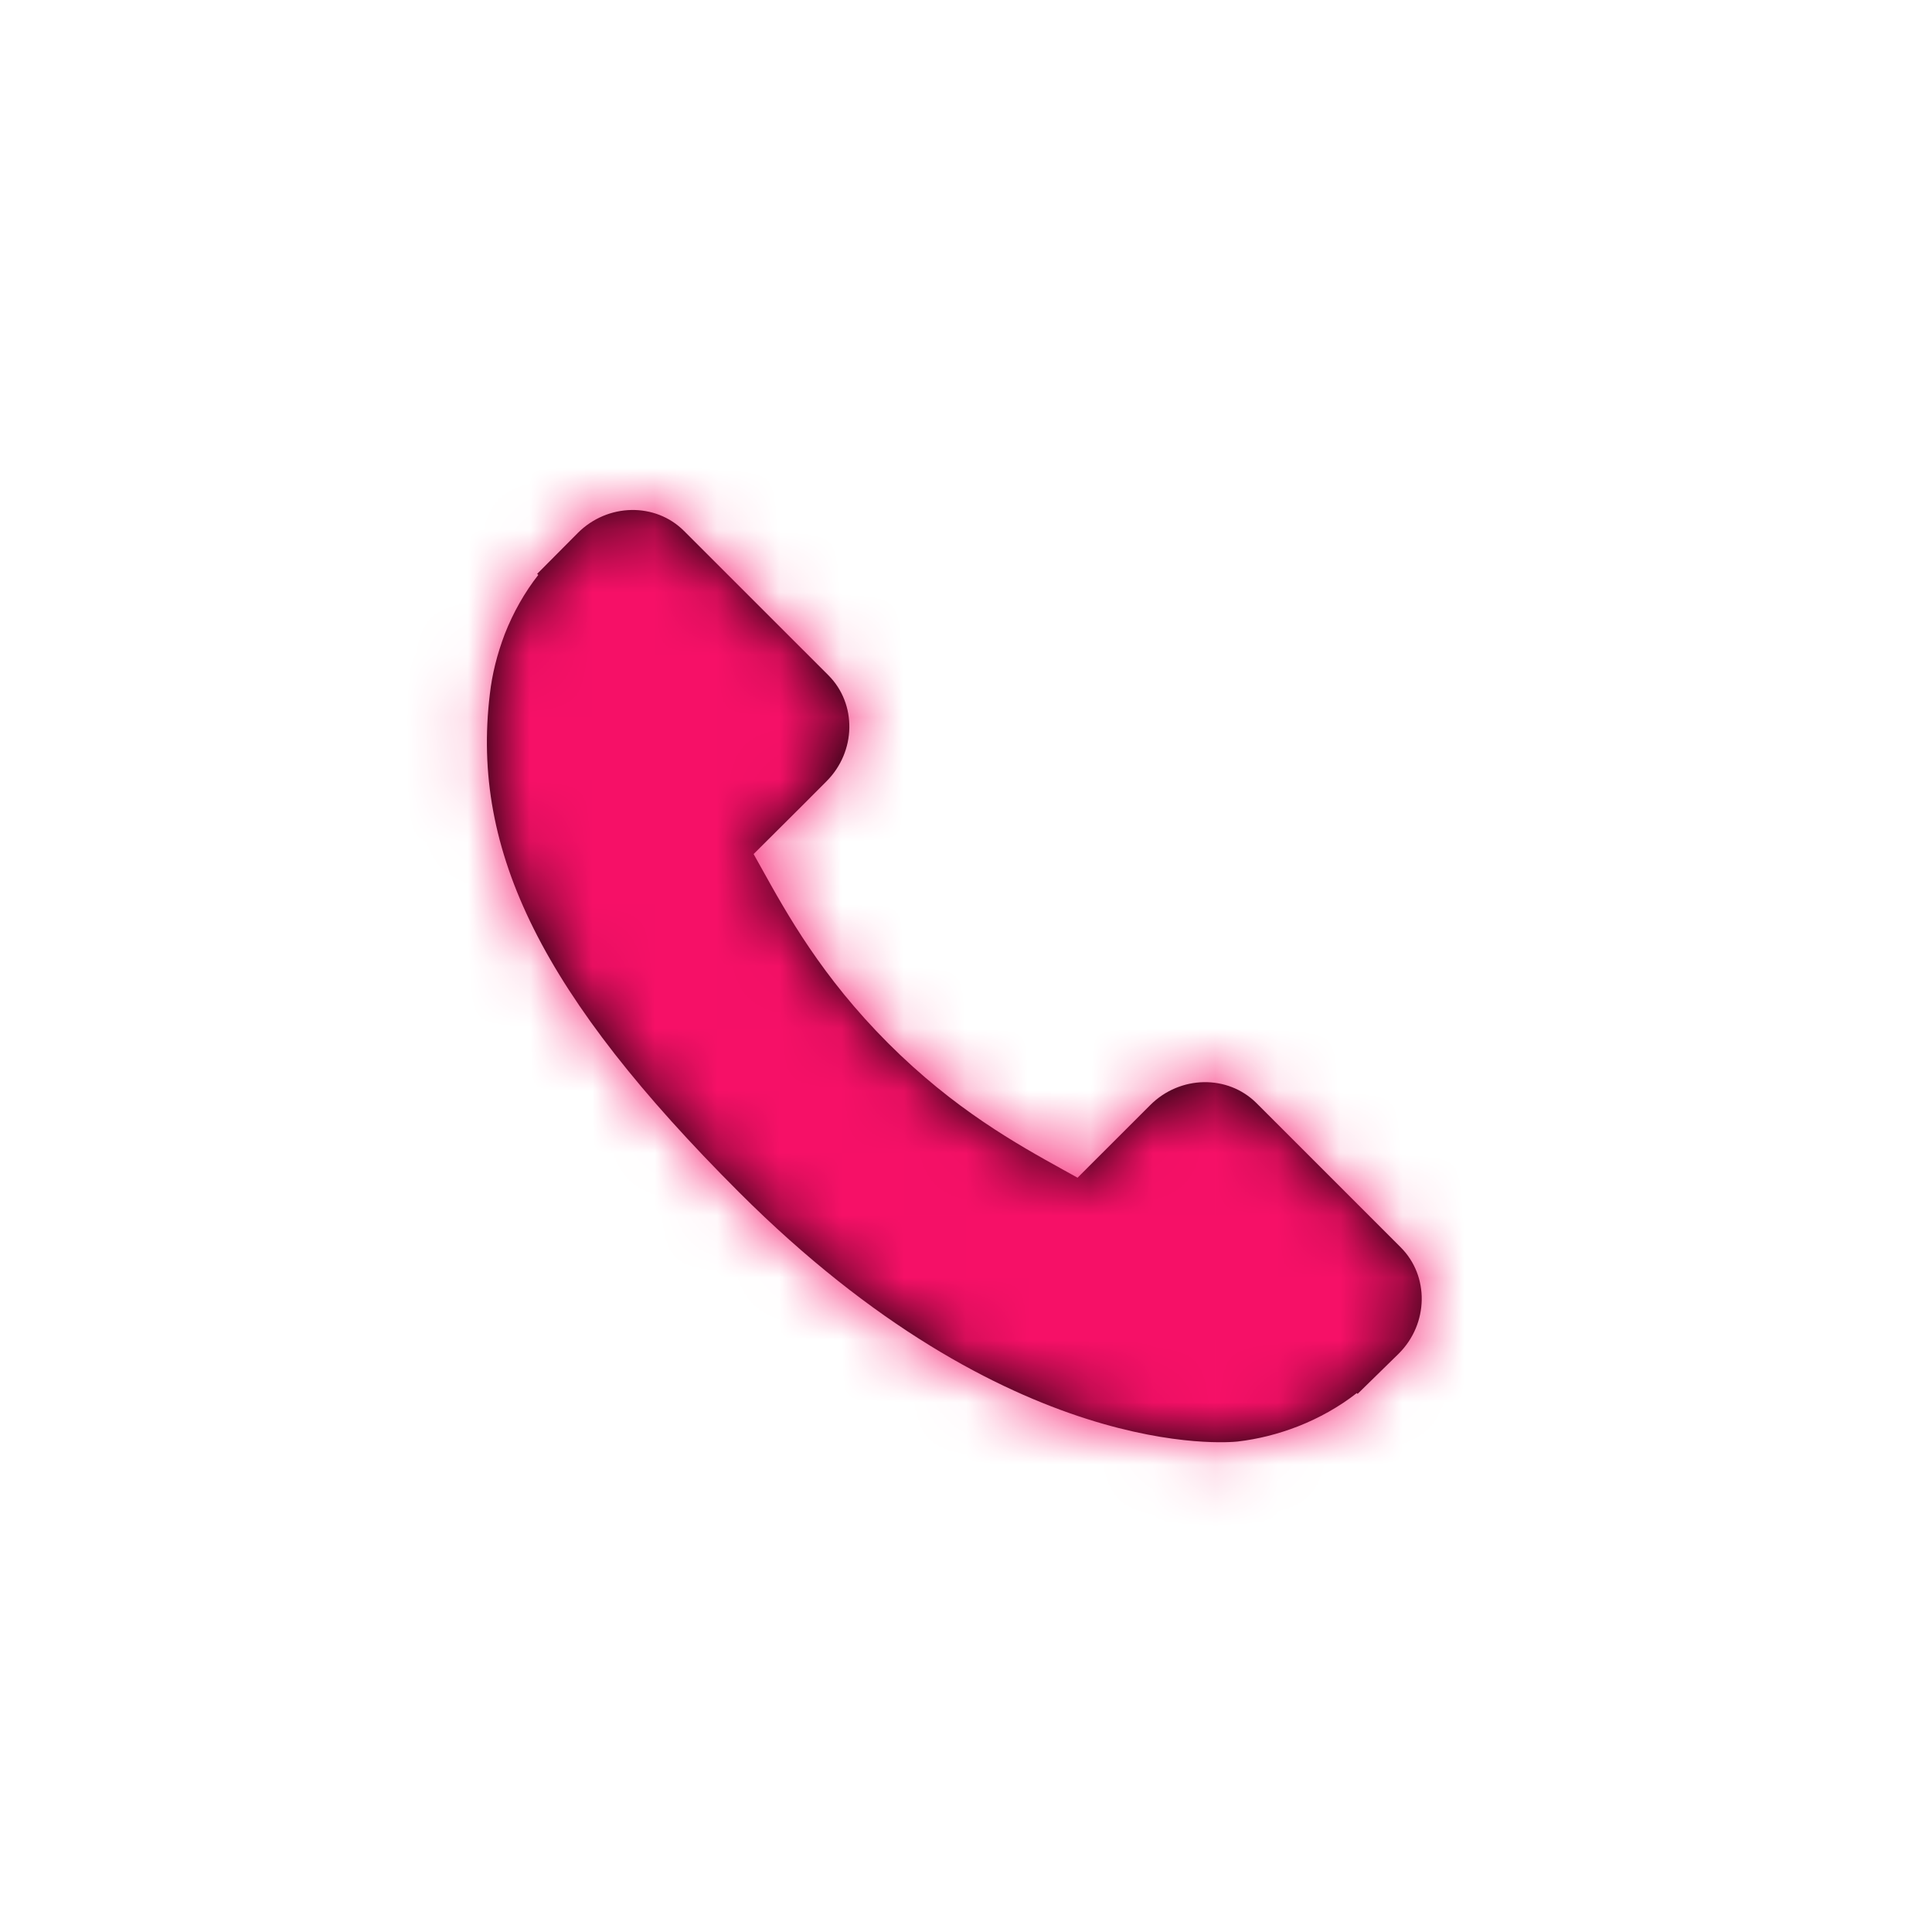 <svg width="31" height="31" viewBox="0 0 31 31" fill="none" xmlns="http://www.w3.org/2000/svg">
<path fill-rule="evenodd" clip-rule="evenodd" d="M22.476 20.015L20.16 17.699C19.698 17.24 18.934 17.254 18.457 17.731L17.29 18.897C17.216 18.857 17.14 18.814 17.059 18.769C16.322 18.361 15.314 17.802 14.252 16.74C13.188 15.676 12.627 14.666 12.218 13.929C12.175 13.851 12.133 13.776 12.092 13.704L12.876 12.923L13.261 12.537C13.739 12.059 13.752 11.296 13.292 10.835L10.975 8.519C10.515 8.059 9.75 8.073 9.272 8.551L8.619 9.208L8.637 9.225C8.418 9.505 8.235 9.827 8.099 10.174C7.974 10.504 7.896 10.82 7.86 11.136C7.554 13.67 8.713 15.987 11.858 19.13C16.205 23.475 19.708 23.146 19.859 23.13C20.188 23.091 20.504 23.012 20.824 22.888C21.169 22.753 21.491 22.571 21.77 22.353L21.784 22.365L22.445 21.718C22.923 21.24 22.936 20.476 22.476 20.015Z" fill="black"/>
<mask id="mask0_1_221" style="mask-type:alpha" maskUnits="userSpaceOnUse" x="7" y="8" width="16" height="16">
<path fill-rule="evenodd" clip-rule="evenodd" d="M22.476 20.015L20.16 17.699C19.698 17.24 18.934 17.254 18.457 17.731L17.29 18.897C17.216 18.857 17.14 18.814 17.059 18.769C16.322 18.361 15.314 17.802 14.252 16.74C13.188 15.676 12.627 14.666 12.218 13.929C12.175 13.851 12.133 13.776 12.092 13.704L12.876 12.923L13.261 12.537C13.739 12.059 13.752 11.296 13.292 10.835L10.975 8.519C10.515 8.059 9.75 8.073 9.272 8.551L8.619 9.208L8.637 9.225C8.418 9.505 8.235 9.827 8.099 10.174C7.974 10.504 7.896 10.82 7.86 11.136C7.554 13.67 8.713 15.987 11.858 19.13C16.205 23.475 19.708 23.146 19.859 23.13C20.188 23.091 20.504 23.012 20.824 22.888C21.169 22.753 21.491 22.571 21.77 22.353L21.784 22.365L22.445 21.718C22.923 21.24 22.936 20.476 22.476 20.015Z" fill="white"/>
</mask>
<g mask="url(#mask0_1_221)">
<rect width="30" height="29.917" transform="translate(0.312 0.704)" fill="#F61067"/>
<rect x="0.312" y="0.704" width="30.6" height="30.515" fill="#F61067"/>
</g>
</svg>
